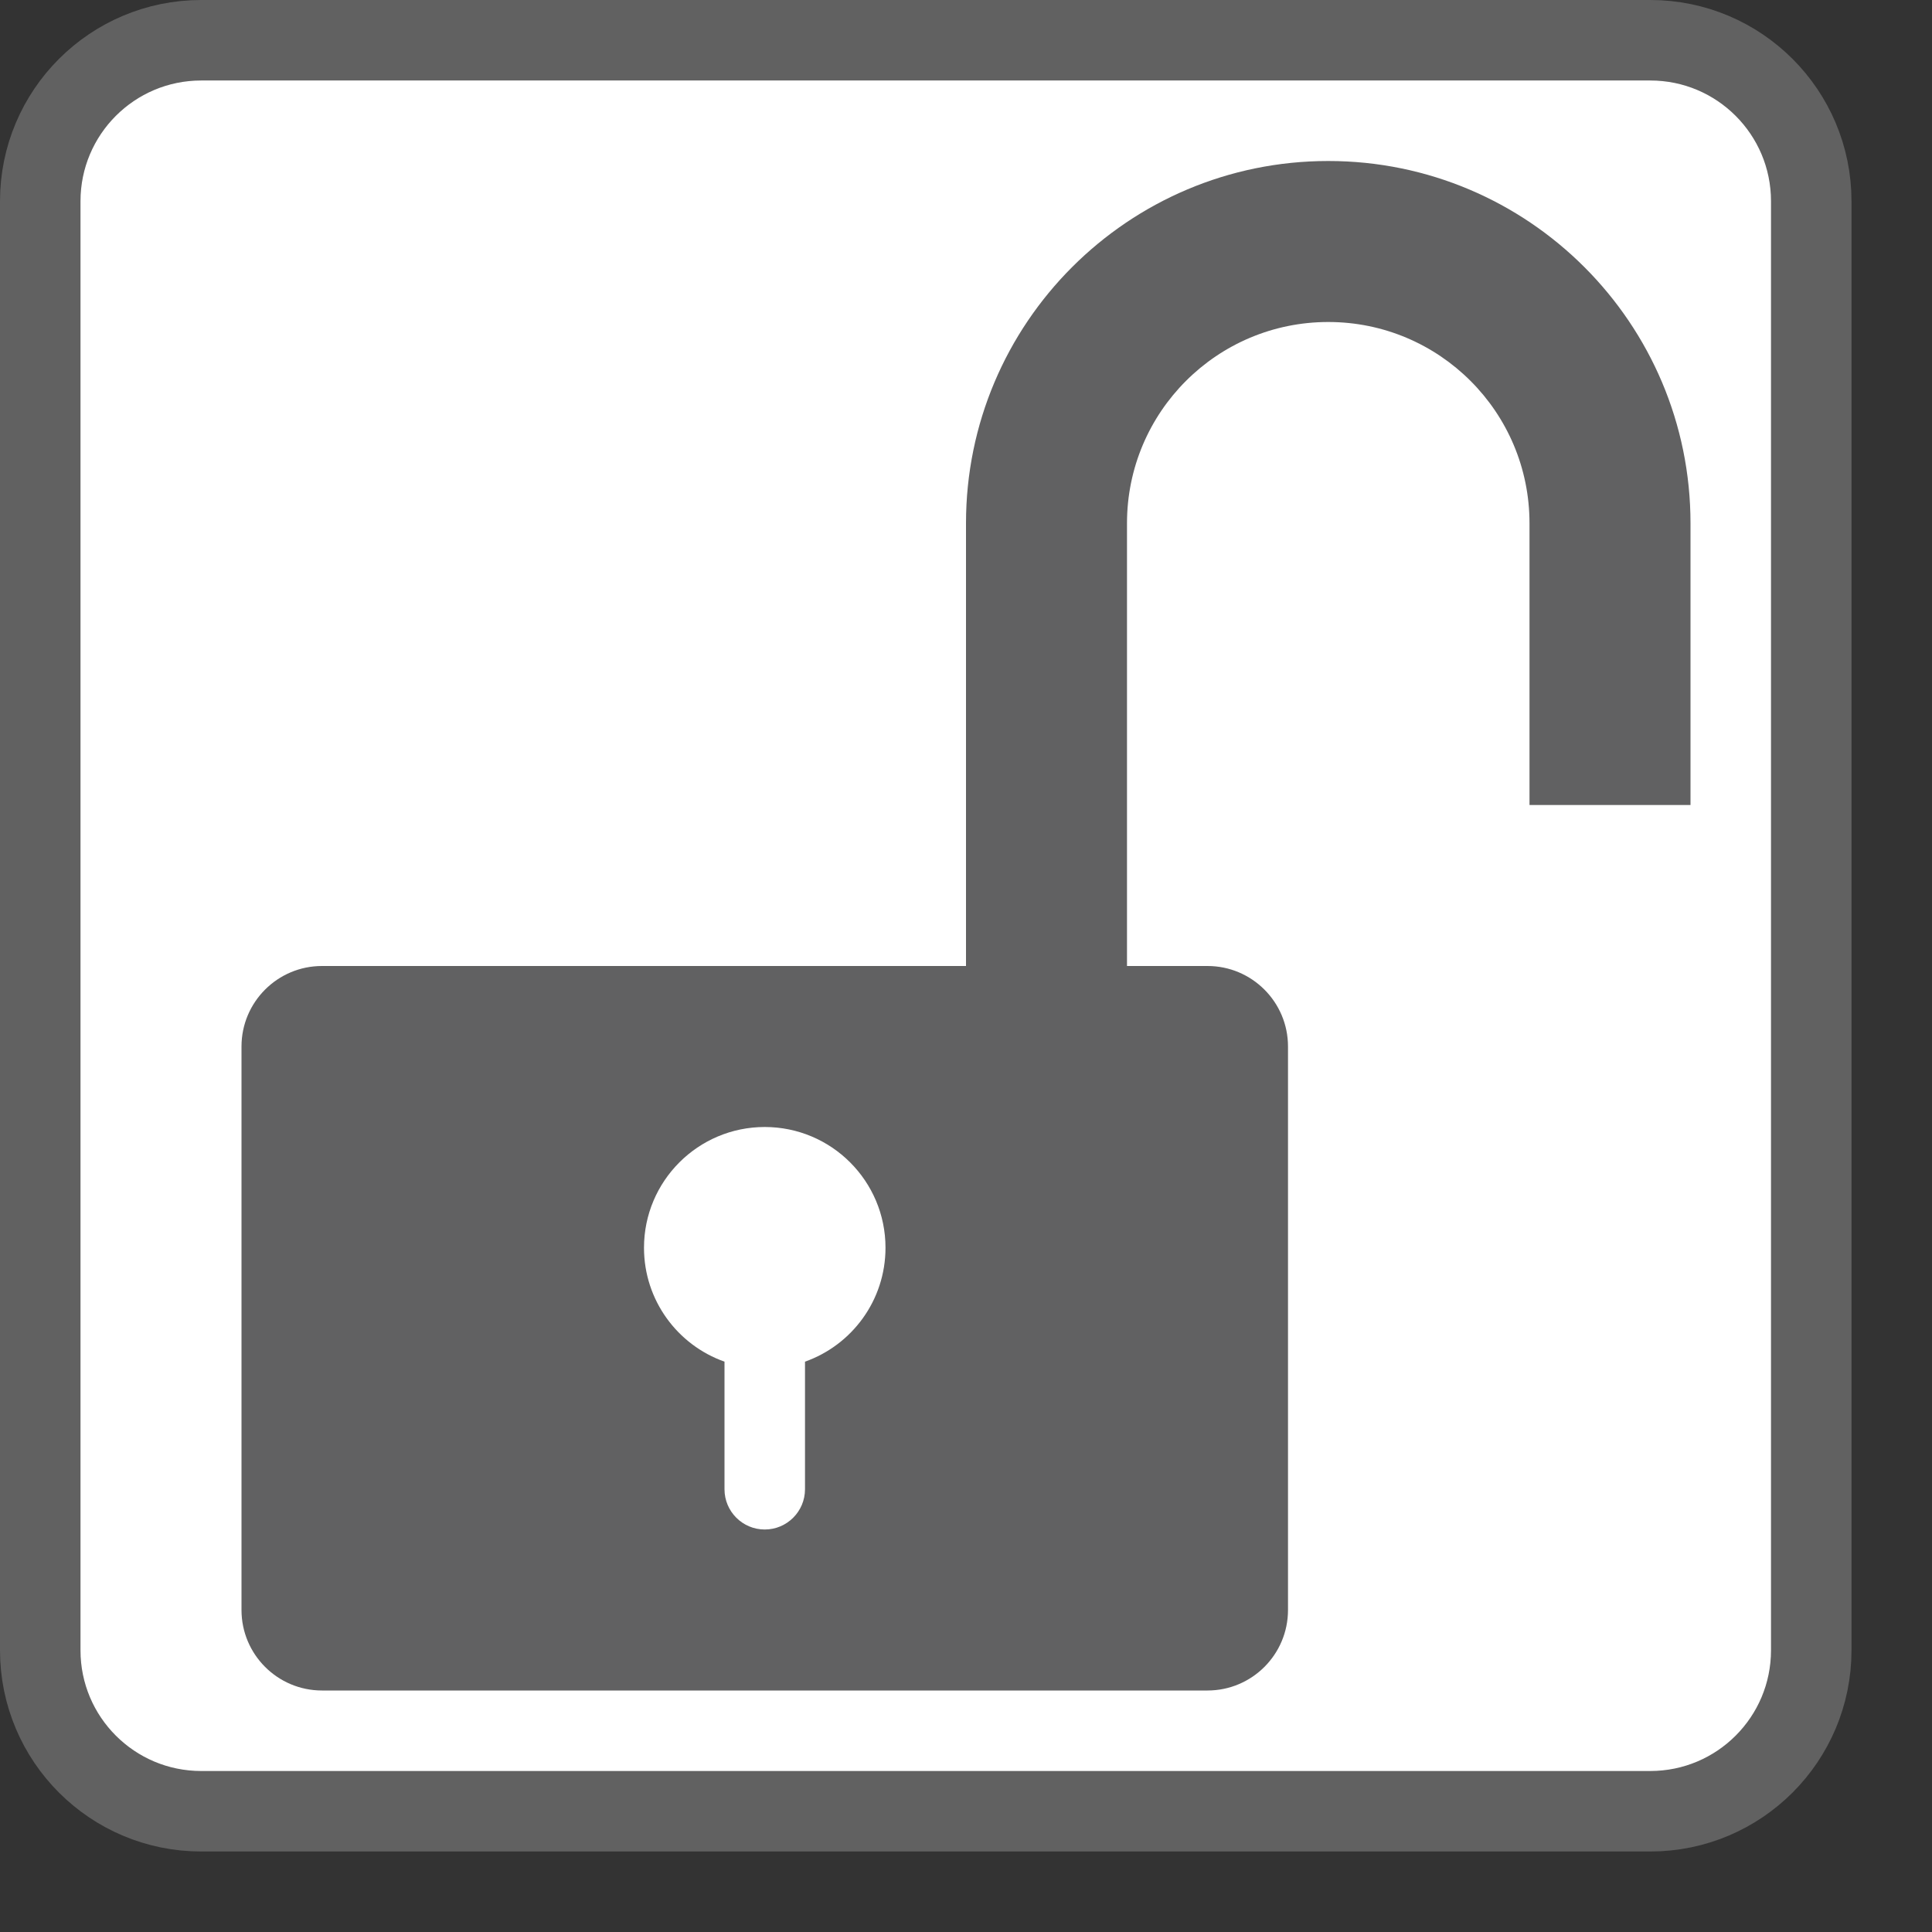 <svg width="24" height="24" viewBox="0 0 24 24" fill="none" xmlns="http://www.w3.org/2000/svg">
<rect x="0" y="0" width="24" height="24" fill="#333333" stroke="none"/>
<path d="M0.5 20.5V2.5C0.5 1.395 1.395 0.5 2.5 0.5H20.5C21.605 0.5 22.5 1.395 22.5 2.5V20.5C22.5 21.605 21.605 22.5 20.5 22.5H2.5C1.395 22.5 0.5 21.605 0.5 20.5Z" fill="#FFFFFF" stroke="#616161" stroke-linecap="square"/>
<path d="M3 13C3 12.448 3.448 12 4 12H15C15.552 12 16 12.448 16 13V20C16 20.552 15.552 21 15 21H4C3.448 21 3 20.552 3 20V13Z" fill="#616162"/>
<path d="M10 16.915C10.583 16.709 11 16.153 11 15.5C11 14.672 10.328 14 9.5 14C8.672 14 8 14.672 8 15.5C8 16.153 8.417 16.709 9 16.915V18.5C9 18.776 9.224 19 9.5 19C9.776 19 10 18.776 10 18.5V16.915Z" fill="white"/>
<path fill-rule="evenodd" clip-rule="evenodd" d="M16.5 4C15.119 4 14 5.119 14 6.5V12H12V6.5C12 4.015 14.015 2 16.5 2C18.985 2 21 4.015 21 6.5V10H19V6.5C19 5.119 17.881 4 16.5 4Z" fill="#616162"/>
</svg>
